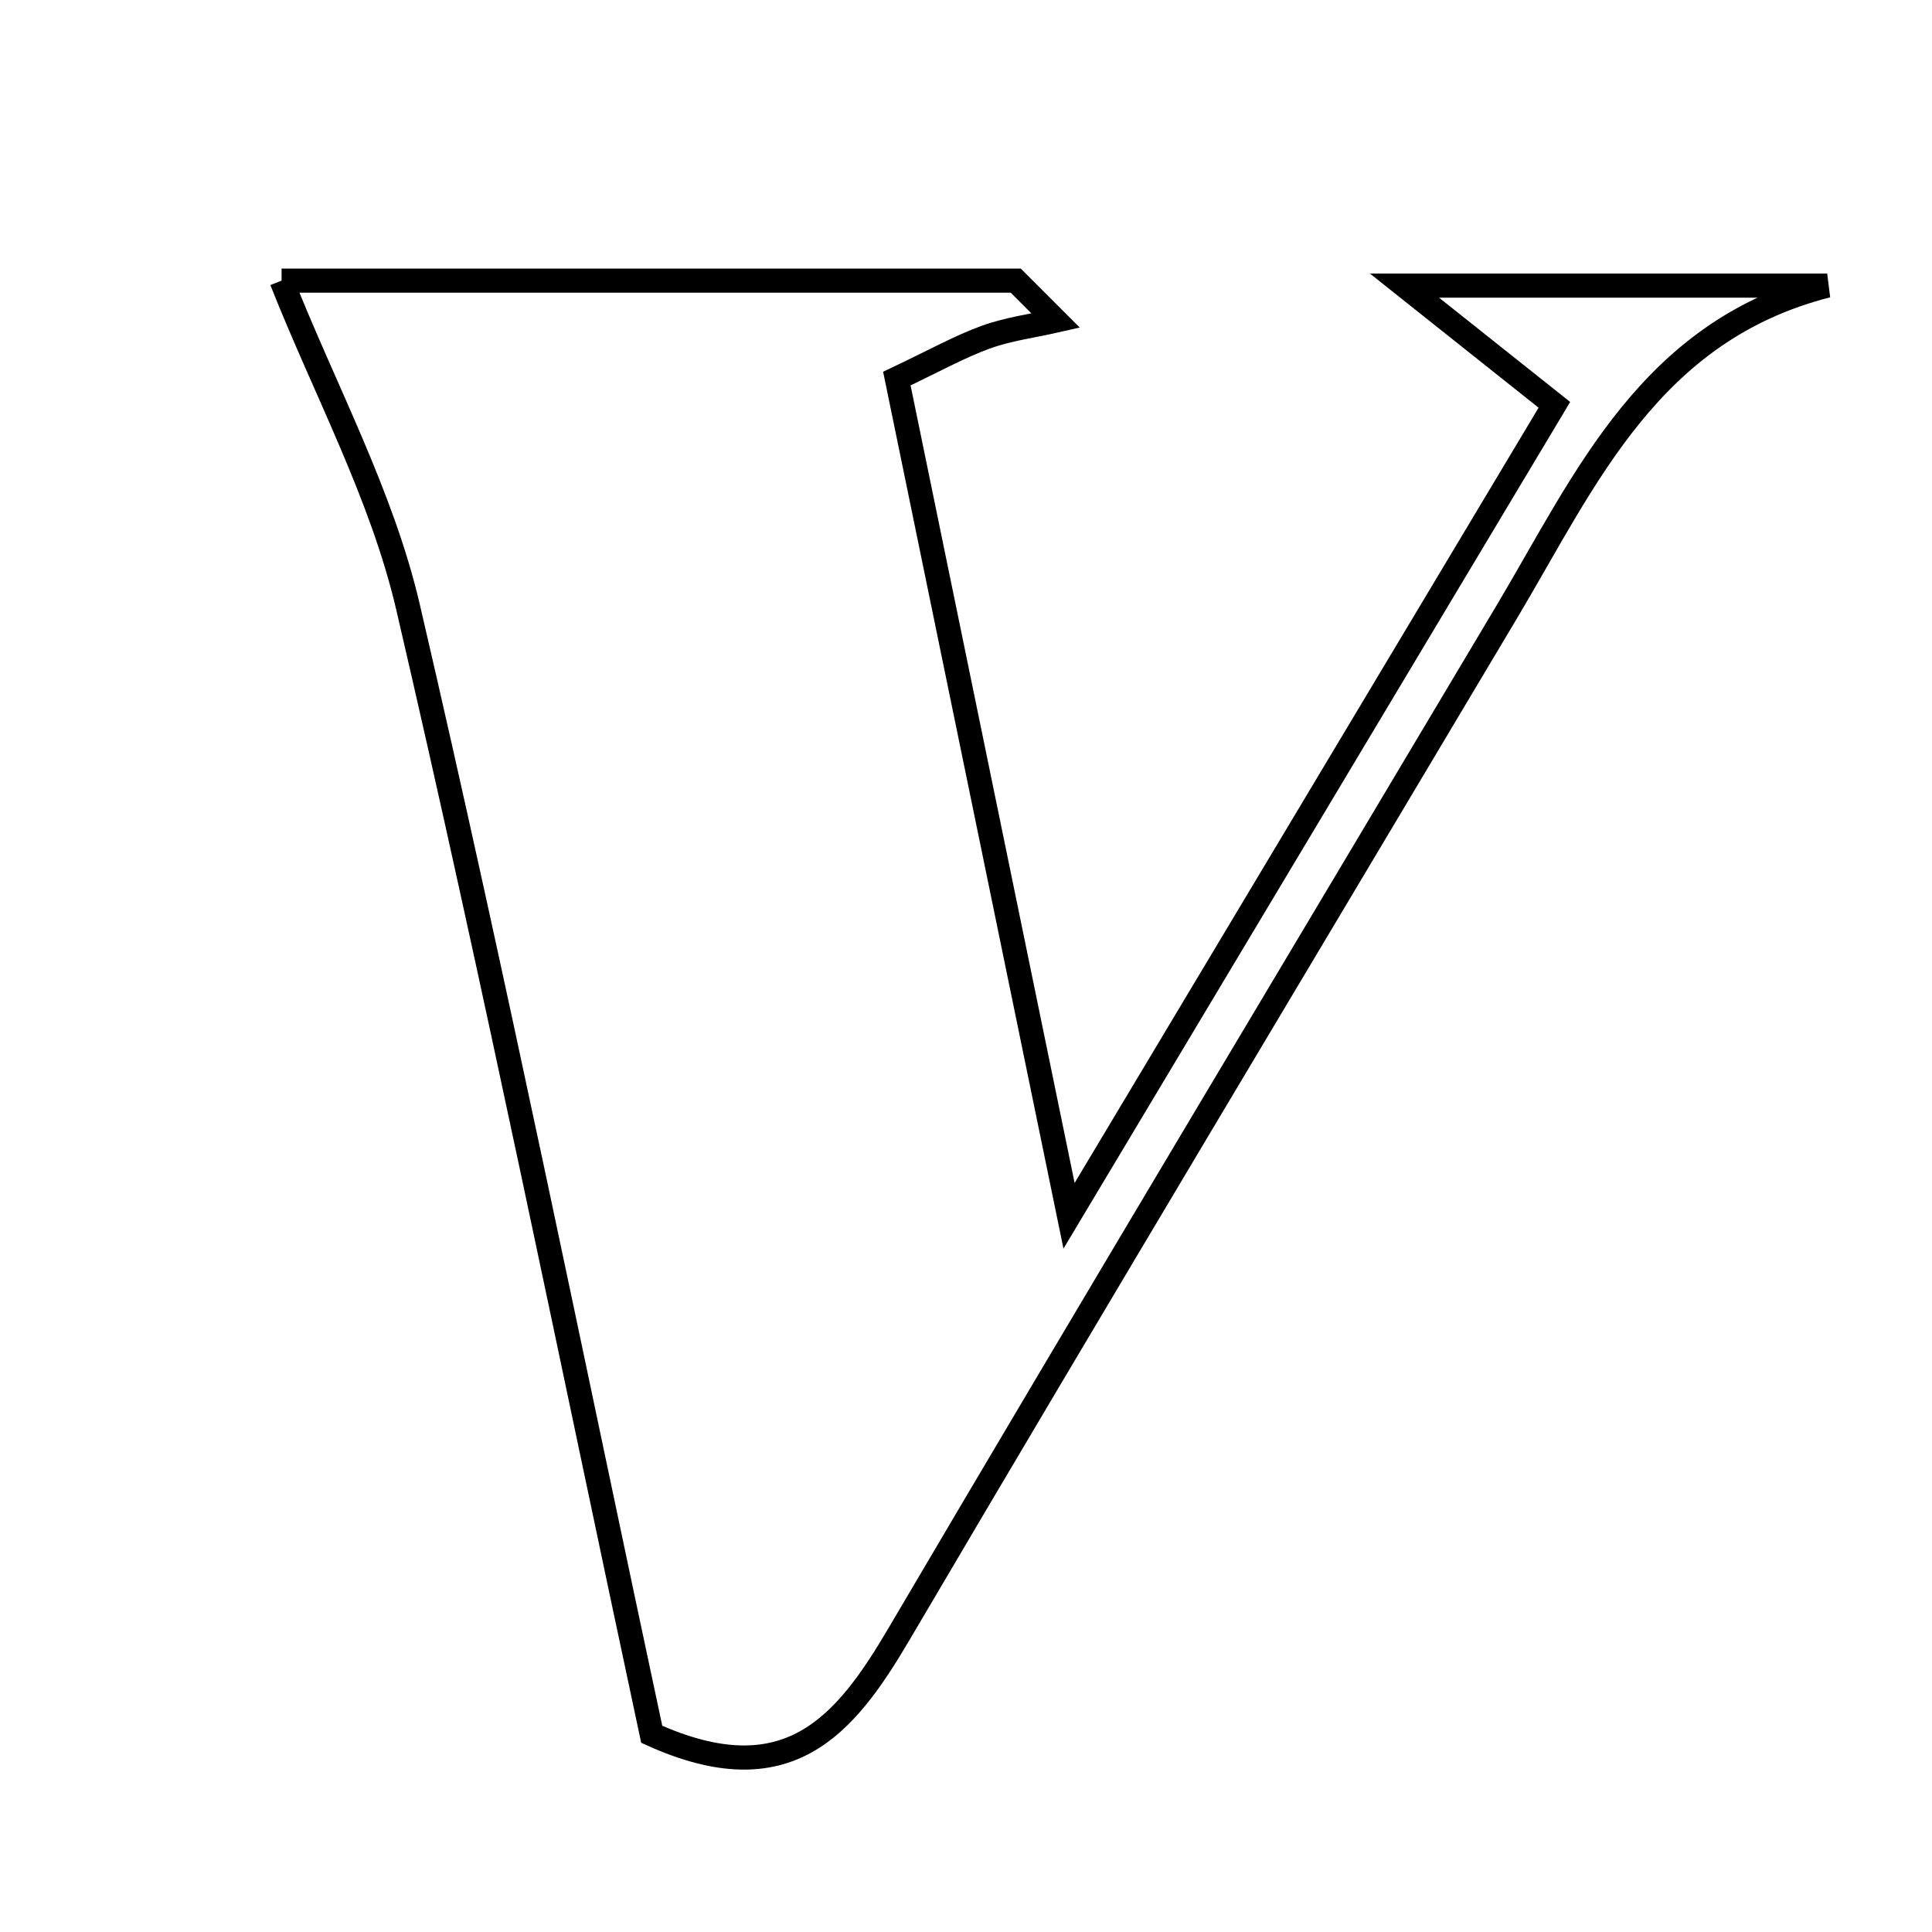 <svg xmlns="http://www.w3.org/2000/svg" viewBox="0.0 0.0 24.0 24.0" height="200px" width="200px"><path fill="none" stroke="black" stroke-width=".3" stroke-opacity="1.0"  filling="0" d="M3.498 3.486 C6.343 3.486 9.48 3.486 12.618 3.486 C12.783 3.652 12.948 3.818 13.114 3.983 C12.823 4.049 12.522 4.088 12.244 4.189 C11.92 4.307 11.615 4.478 11.141 4.703 C11.814 7.973 12.466 11.147 13.28 15.103 C15.478 11.429 17.349 8.304 19.309 5.029 C18.695 4.541 18.196 4.144 17.447 3.548 C19.457 3.548 21.078 3.548 22.698 3.548 C20.499 4.109 19.706 5.938 18.729 7.582 C16.205 11.822 13.667 16.052 11.164 20.305 C10.497 21.438 9.785 22.308 8.096 21.544 C7.115 16.958 6.16 12.233 5.068 7.539 C4.743 6.145 4.034 4.841 3.498 3.486"></path></svg>